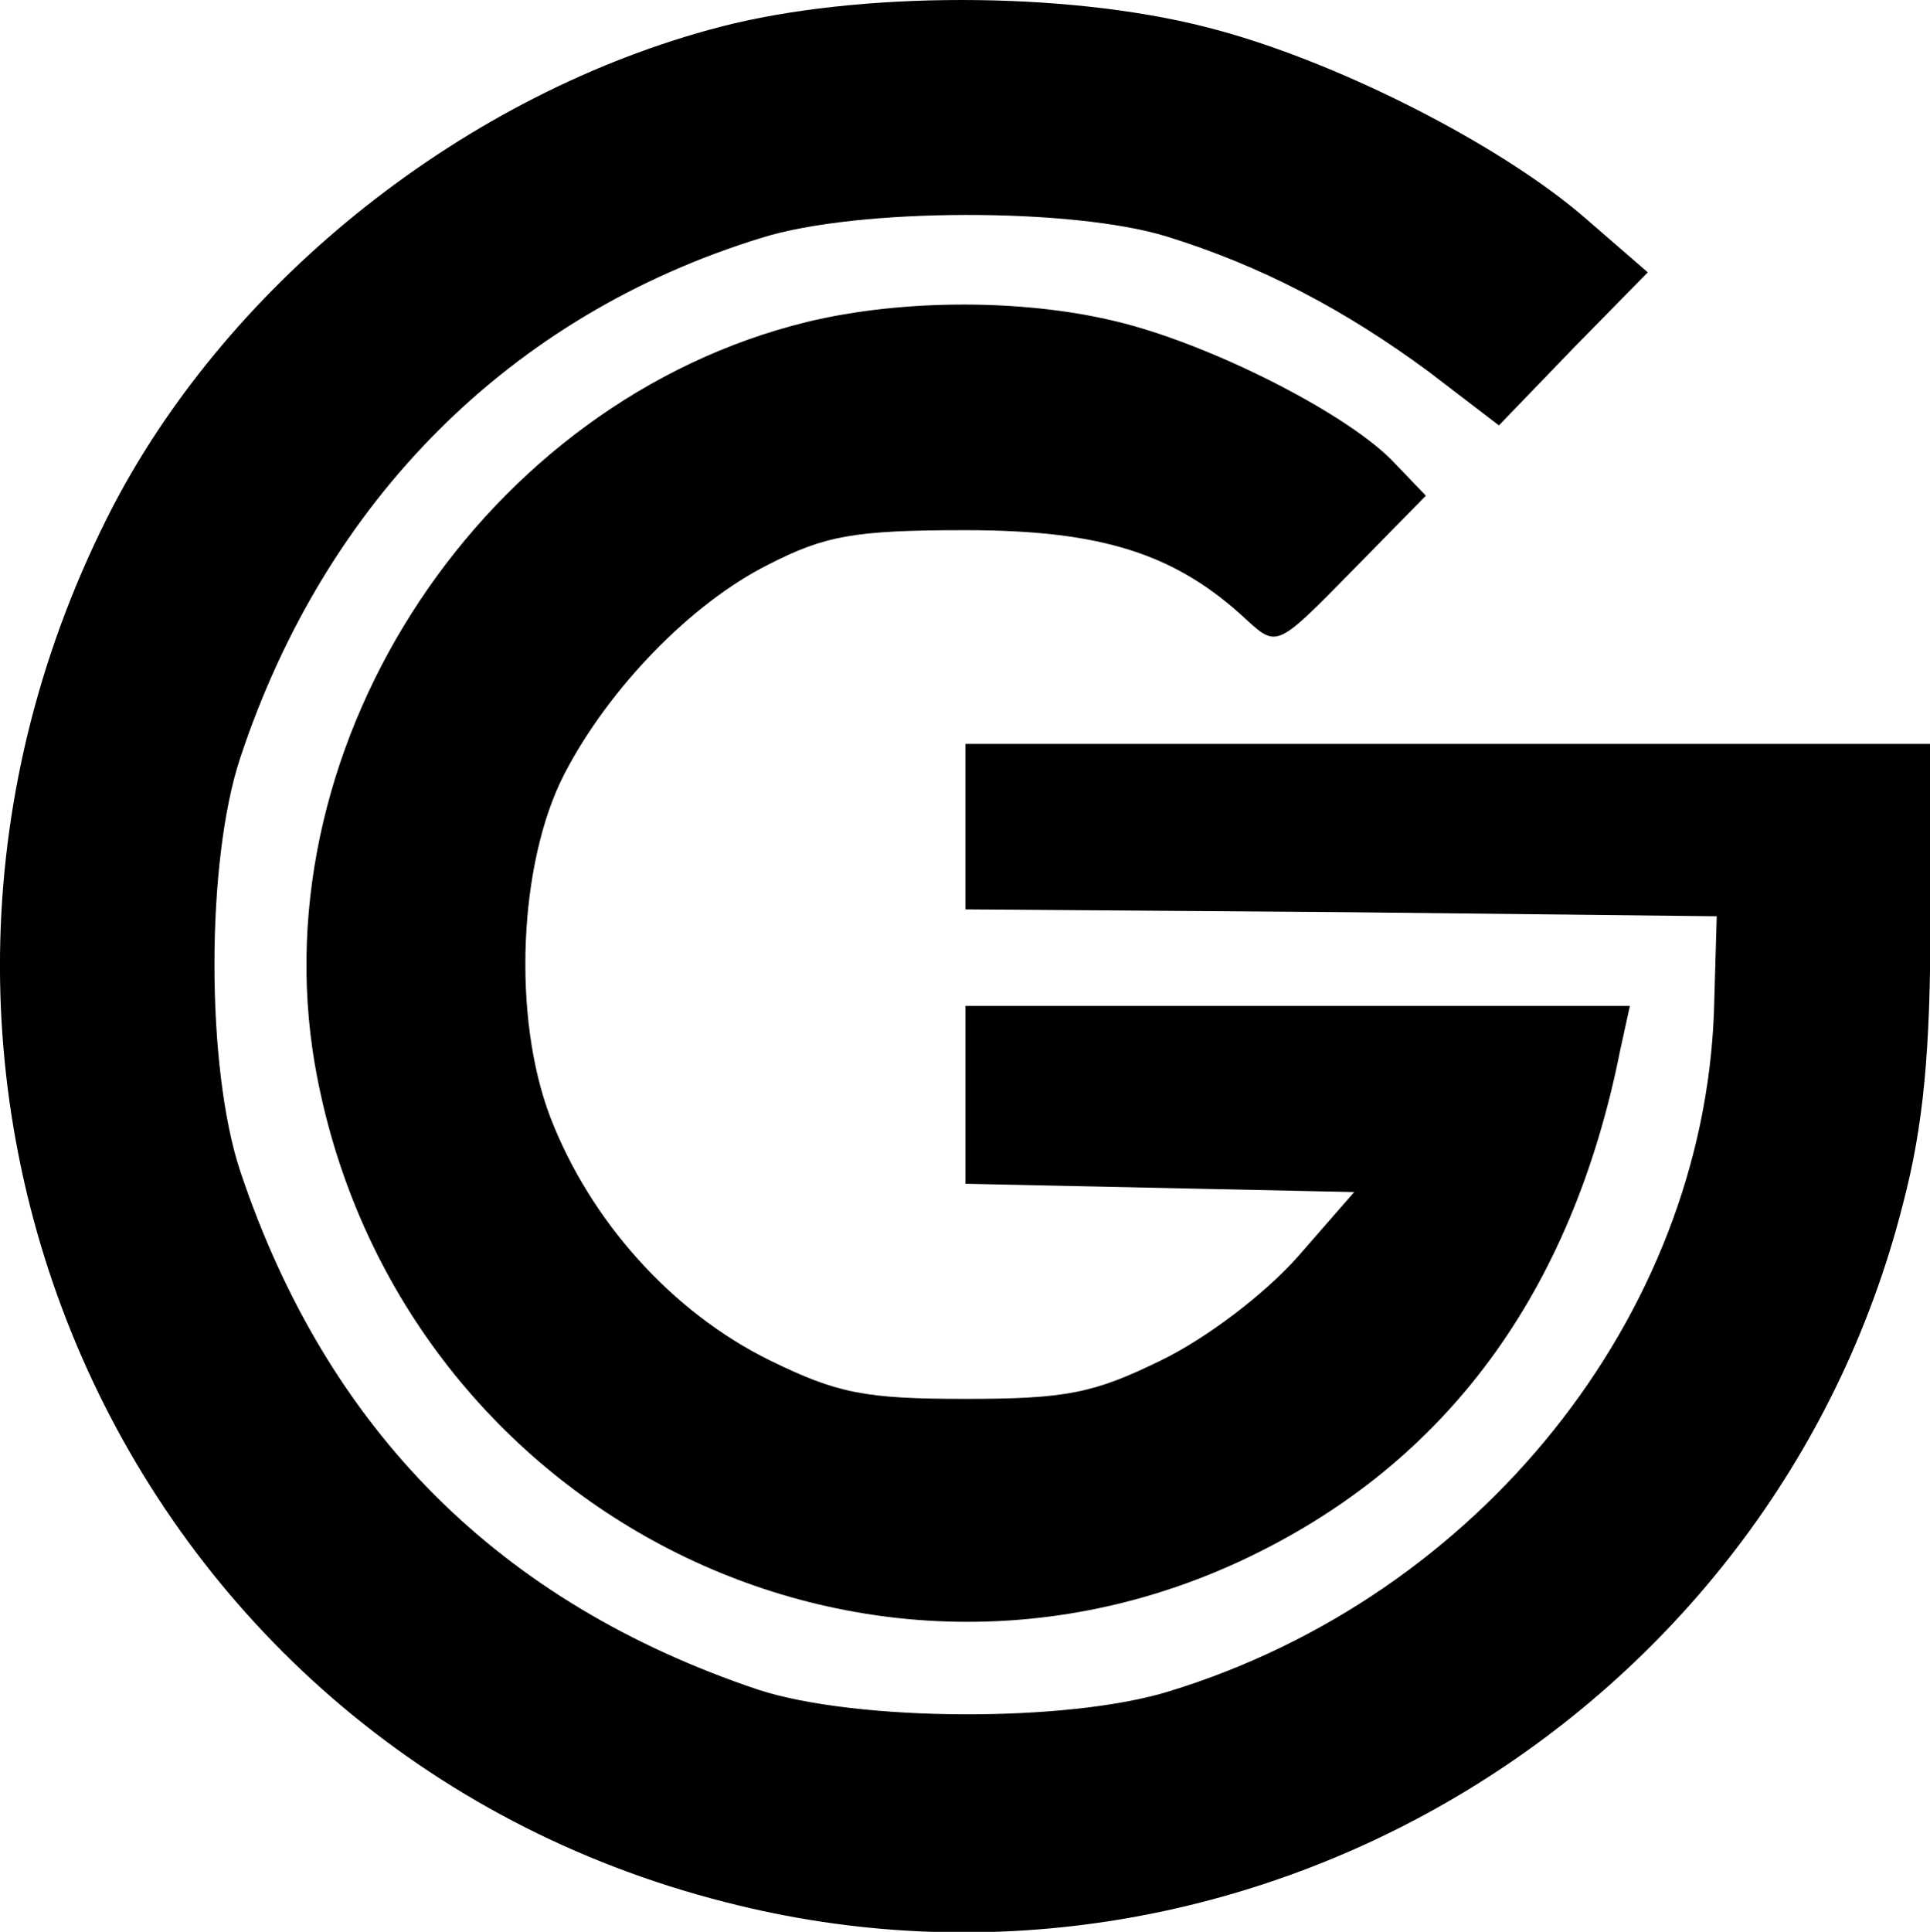 <?xml version="1.0" encoding="utf-8"?>
<!-- Generator: Adobe Illustrator 25.1.0, SVG Export Plug-In . SVG Version: 6.00 Build 0)  -->
<svg version="1.1" id="Layer_1" xmlns="http://www.w3.org/2000/svg" xmlns:xlink="http://www.w3.org/1999/xlink" x="0px" y="0px"
	 viewBox="0 0 140 140.1" style="enable-background:new 0 0 140 140.1;" xml:space="preserve">
<g transform="translate(0,200) scale(0.1,-0.1)">
	<path d="M522.3,1980.5c-184-48-354-183-440-347c-212-409,3-901,444-1013c373-96,759,133,854,506c15,57,20,111,20,206v128h-350h-350
		v-60v-60l273-2l272-3l-2-69c-8-221-170-424-395-493c-74-23-227-22-298,1c-188,63-313,188-376,376c-25,75-25,225,0,300
		c62,187,196,321,378,377c70,22,226,22,294,1s129-53,190-98l51-39l54,56l54,55l-45,39c-62,54-184,116-276,139
		C772.3,2006.5,622.3,2006.5,522.3,1980.5z"/>
	<path d="M585.3,1766.5c-233-57-397-303-357-538c55-317,391-495,677-358c144,69,235,192,270,368l7,32h-241h-241v-65v-64l141-3l141-3
		l-41-47c-24-27-66-59-99-75c-49-24-69-28-142-28s-93,4-142,28c-71,35-130,101-159,176c-28,73-23,185,10,249c32,62,92,124,148,152
		c41,21,62,25,143,25c99,0,153-17,205-66c21-19,22-18,75,36l54,55l-23,24c-32,34-127,83-196,101S655.3,1783.5,585.3,1766.5z"/>
</g>
</svg>
